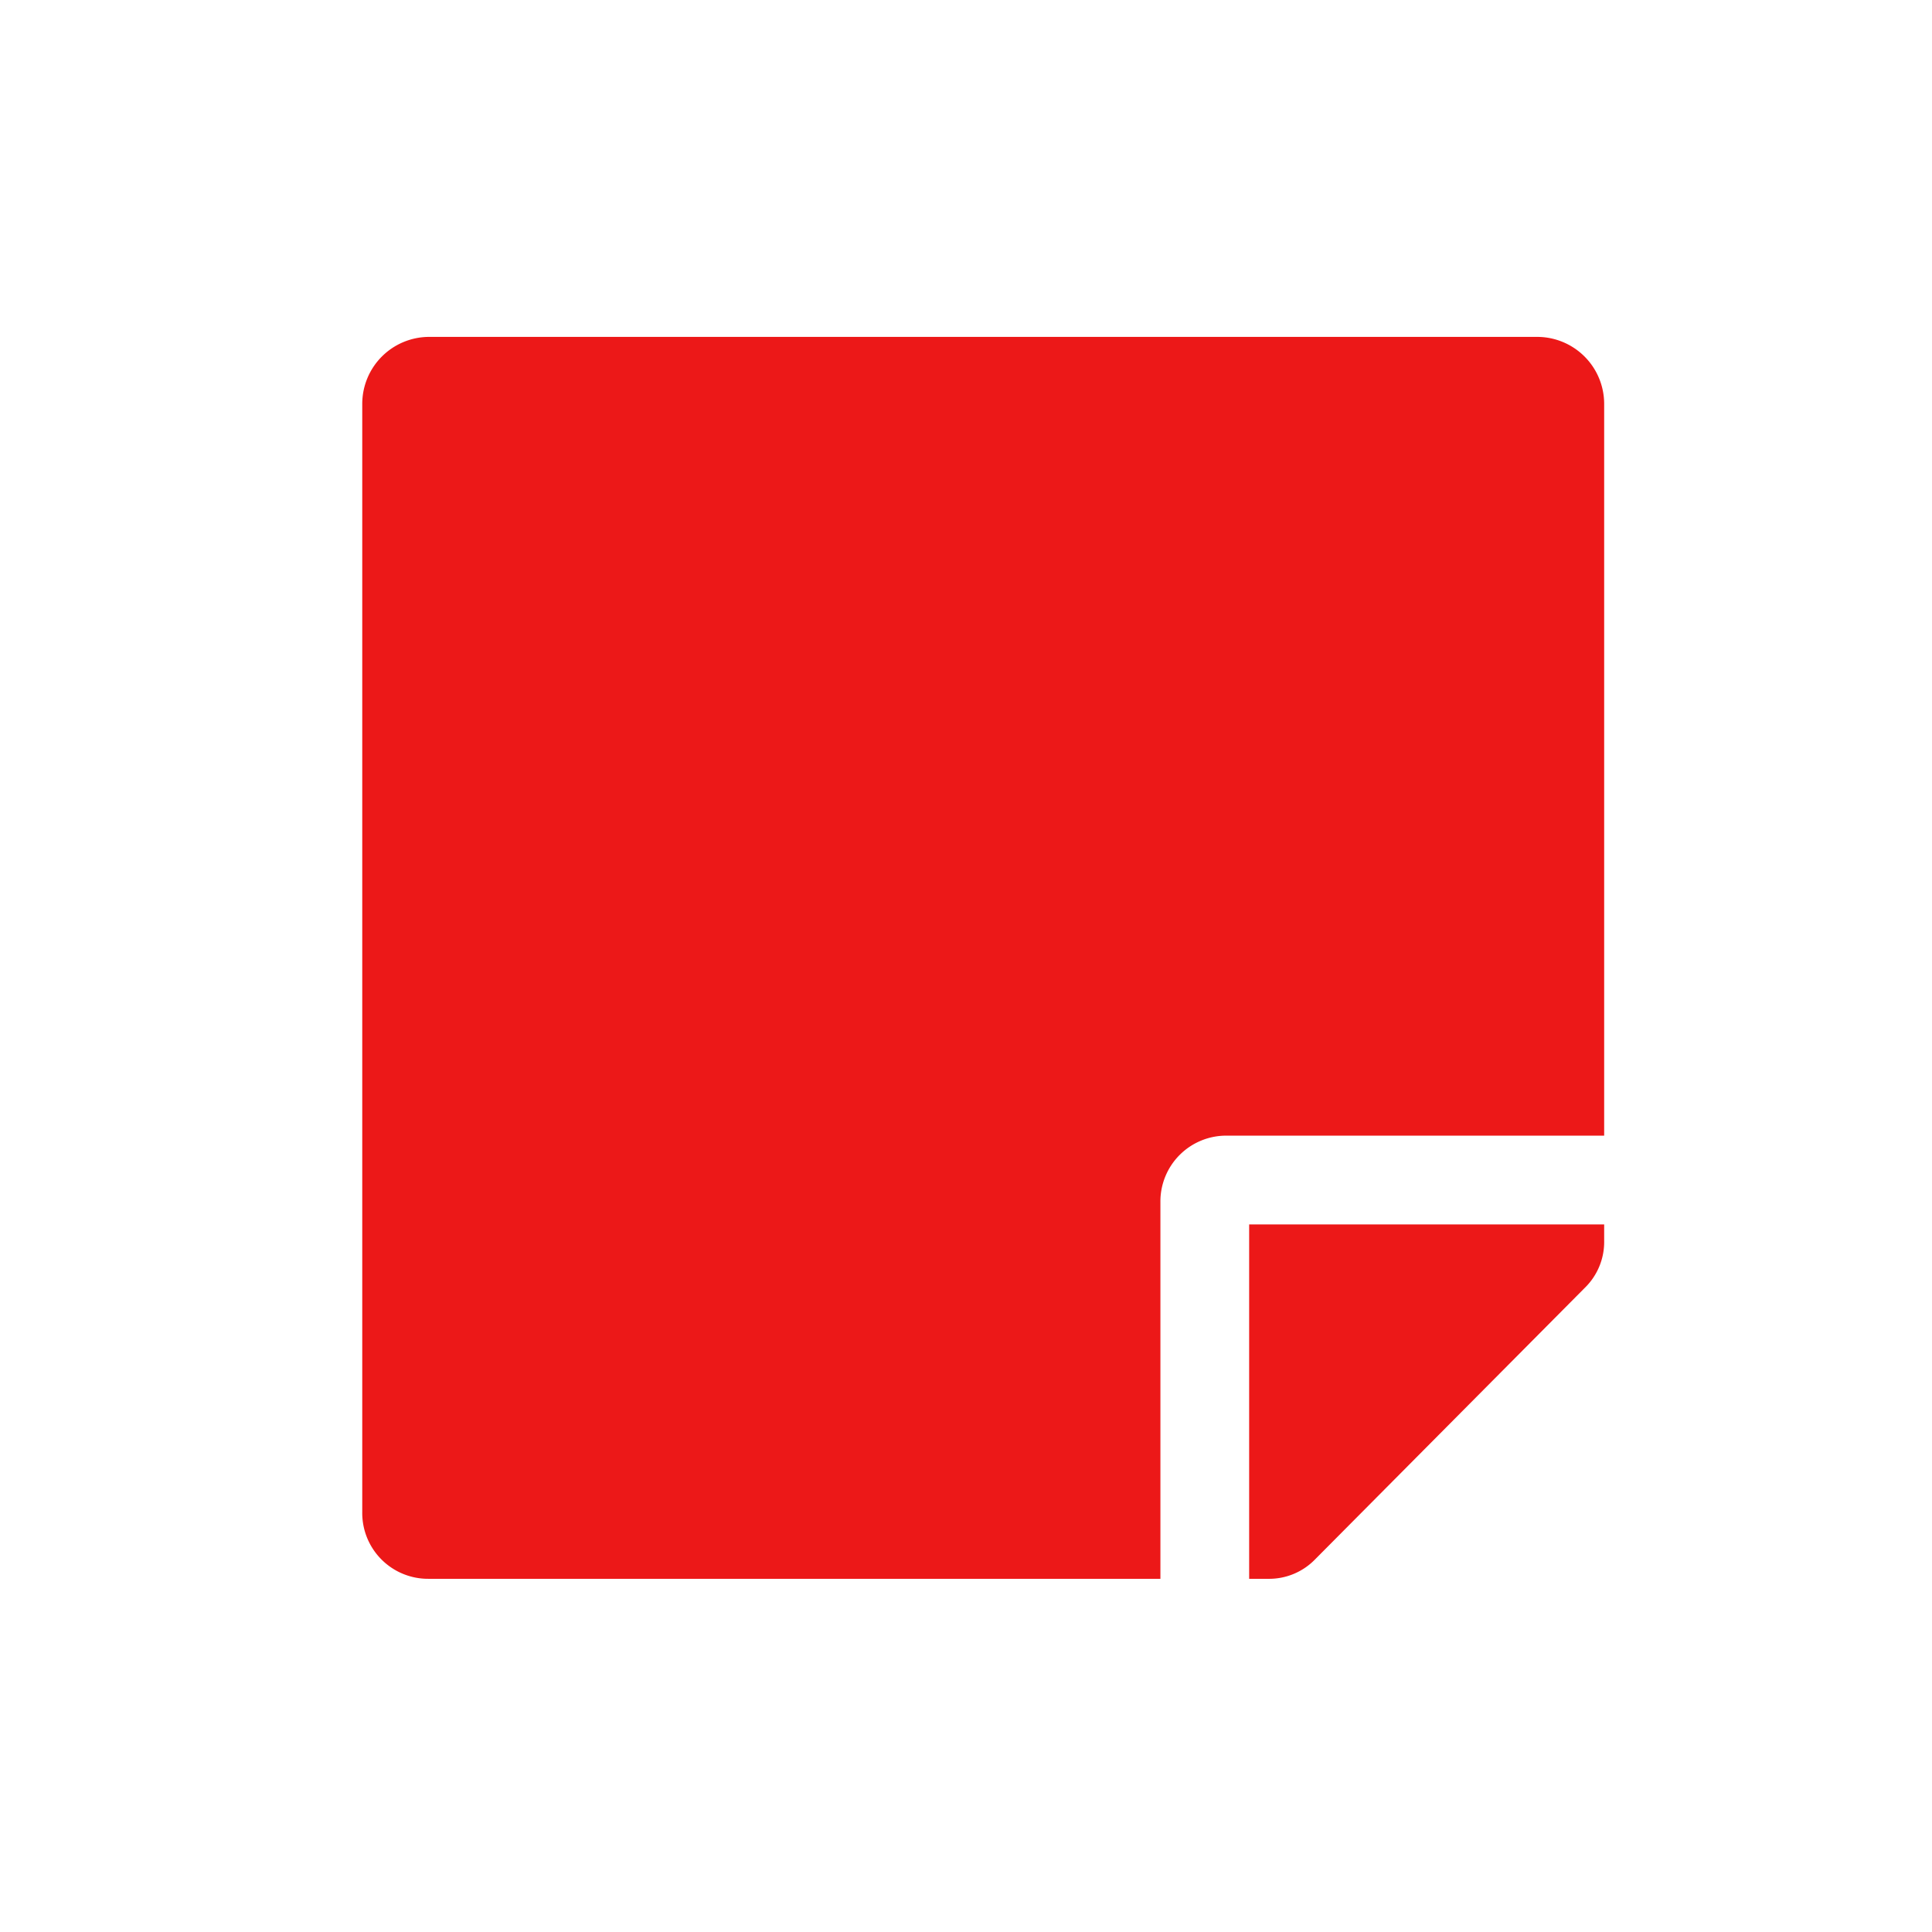 <svg id="Calque_1" data-name="Calque 1" xmlns="http://www.w3.org/2000/svg" viewBox="0 0 32 32"><defs><style>.cls-1{fill:#ec1818;}</style></defs><title>notes_r</title><path class="cls-1" d="M20.33,18.81a1.09,1.09,0,0,0-1.11,1.1v6.24H7.1A1.09,1.09,0,0,1,6,25.05V6.69A1.11,1.11,0,0,1,7.1,5.58H25.47a1.11,1.11,0,0,1,1.1,1.11V18.81Zm5.92,2.52a1.06,1.06,0,0,0,.32-.78v-.27H20.69v5.87H21a1.06,1.06,0,0,0,.78-.32Z"/></svg>